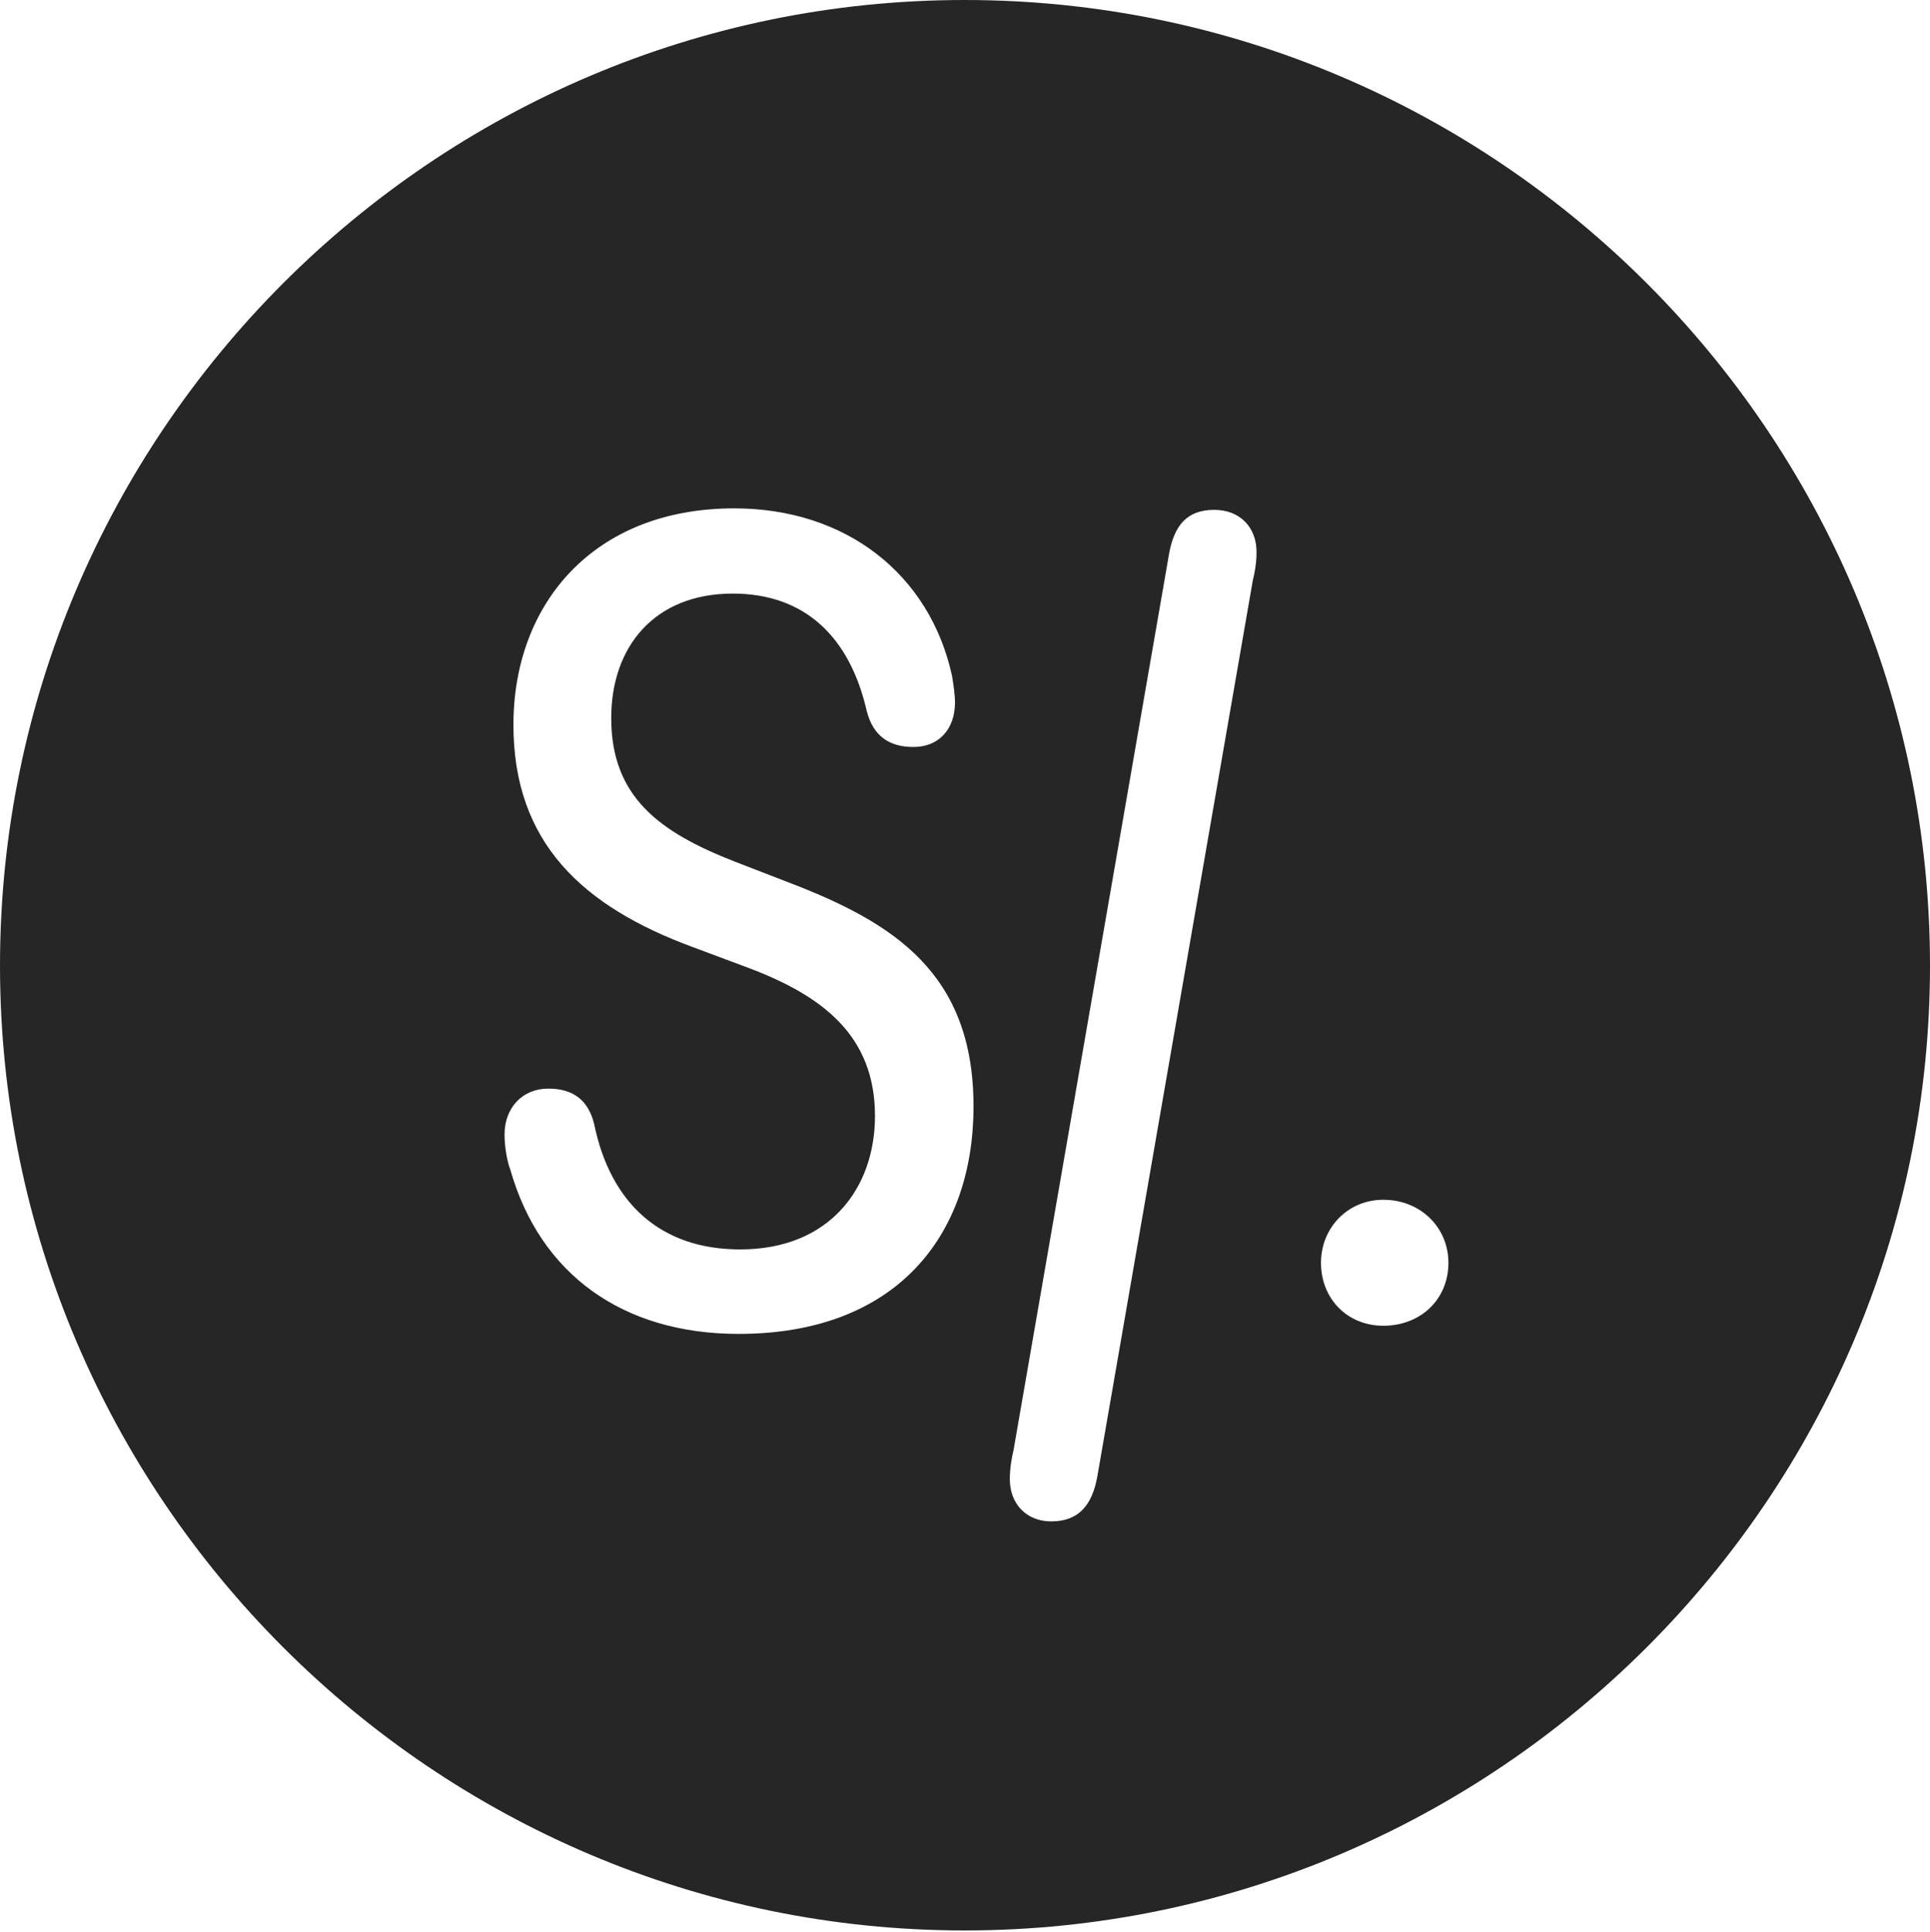 <?xml version="1.0" encoding="UTF-8"?>
<!--Generator: Apple Native CoreSVG 326-->
<!DOCTYPE svg
PUBLIC "-//W3C//DTD SVG 1.1//EN"
       "http://www.w3.org/Graphics/SVG/1.1/DTD/svg11.dtd">
<svg version="1.1" xmlns="http://www.w3.org/2000/svg" xmlns:xlink="http://www.w3.org/1999/xlink" viewBox="0 0 651.25 651.75">
 <g>
  <rect height="651.75" opacity="0" width="651.25" x="0" y="0"/>
  <path d="M651.25 325.75C651.25 505 505 651.25 325.5 651.25C146.25 651.25 0 505 0 325.75C0 146.25 146.25 0 325.5 0C505 0 651.25 146.25 651.25 325.75ZM394.5 186.75L342 489.25C341.5 491.25 340.75 495 340.75 499C340.75 507.25 346.25 513.25 354.75 513.25C364 513.25 368.5 507.75 370.25 498.25L422.75 195.75C423.25 193.75 424 190.25 424 186.25C424 177.75 418.25 172 409.75 172C400.5 172 396.25 177.25 394.5 186.75ZM173.25 244.5C173.25 284.25 196.5 305.75 233.75 319.5L252.5 326.5C277.75 336 295.25 349.5 295.25 376.5C295.25 400.75 280 421.5 249.75 421.5C223 421.5 206 406 200.5 379.25C198.5 371 193.25 367.25 185 367.25C176.25 367.25 170.25 373.75 170.25 382.75C170.25 386.5 171 391.5 172.25 394.75C182.25 429.75 210 450 249.25 450C302.5 450 328.5 416.75 328.5 373.25C328.5 328.25 301.5 311.25 266.25 297.75L247.5 290.5C222.75 280.75 206.25 269 206.25 242.25C206.25 218 221 200.25 247.25 200.25C271.5 200.25 286.75 214.75 292.5 240C294.75 248.5 300.25 252 308.25 252C317 252 322.25 245.75 322.25 237C322.25 234.5 321.75 231 321.25 228C313.75 193.75 285.5 171.5 247.75 171.5C200.25 171.5 173.25 203.75 173.25 244.5ZM445.75 426C445.75 438.25 454.75 447.25 466.75 447.25C479.5 447.25 488.75 438.25 488.75 426C488.75 414.25 479.5 404.75 466.75 404.75C454.75 404.75 445.75 414.25 445.75 426Z" fill="black" fill-opacity="0.85"/>
 </g>
</svg>

